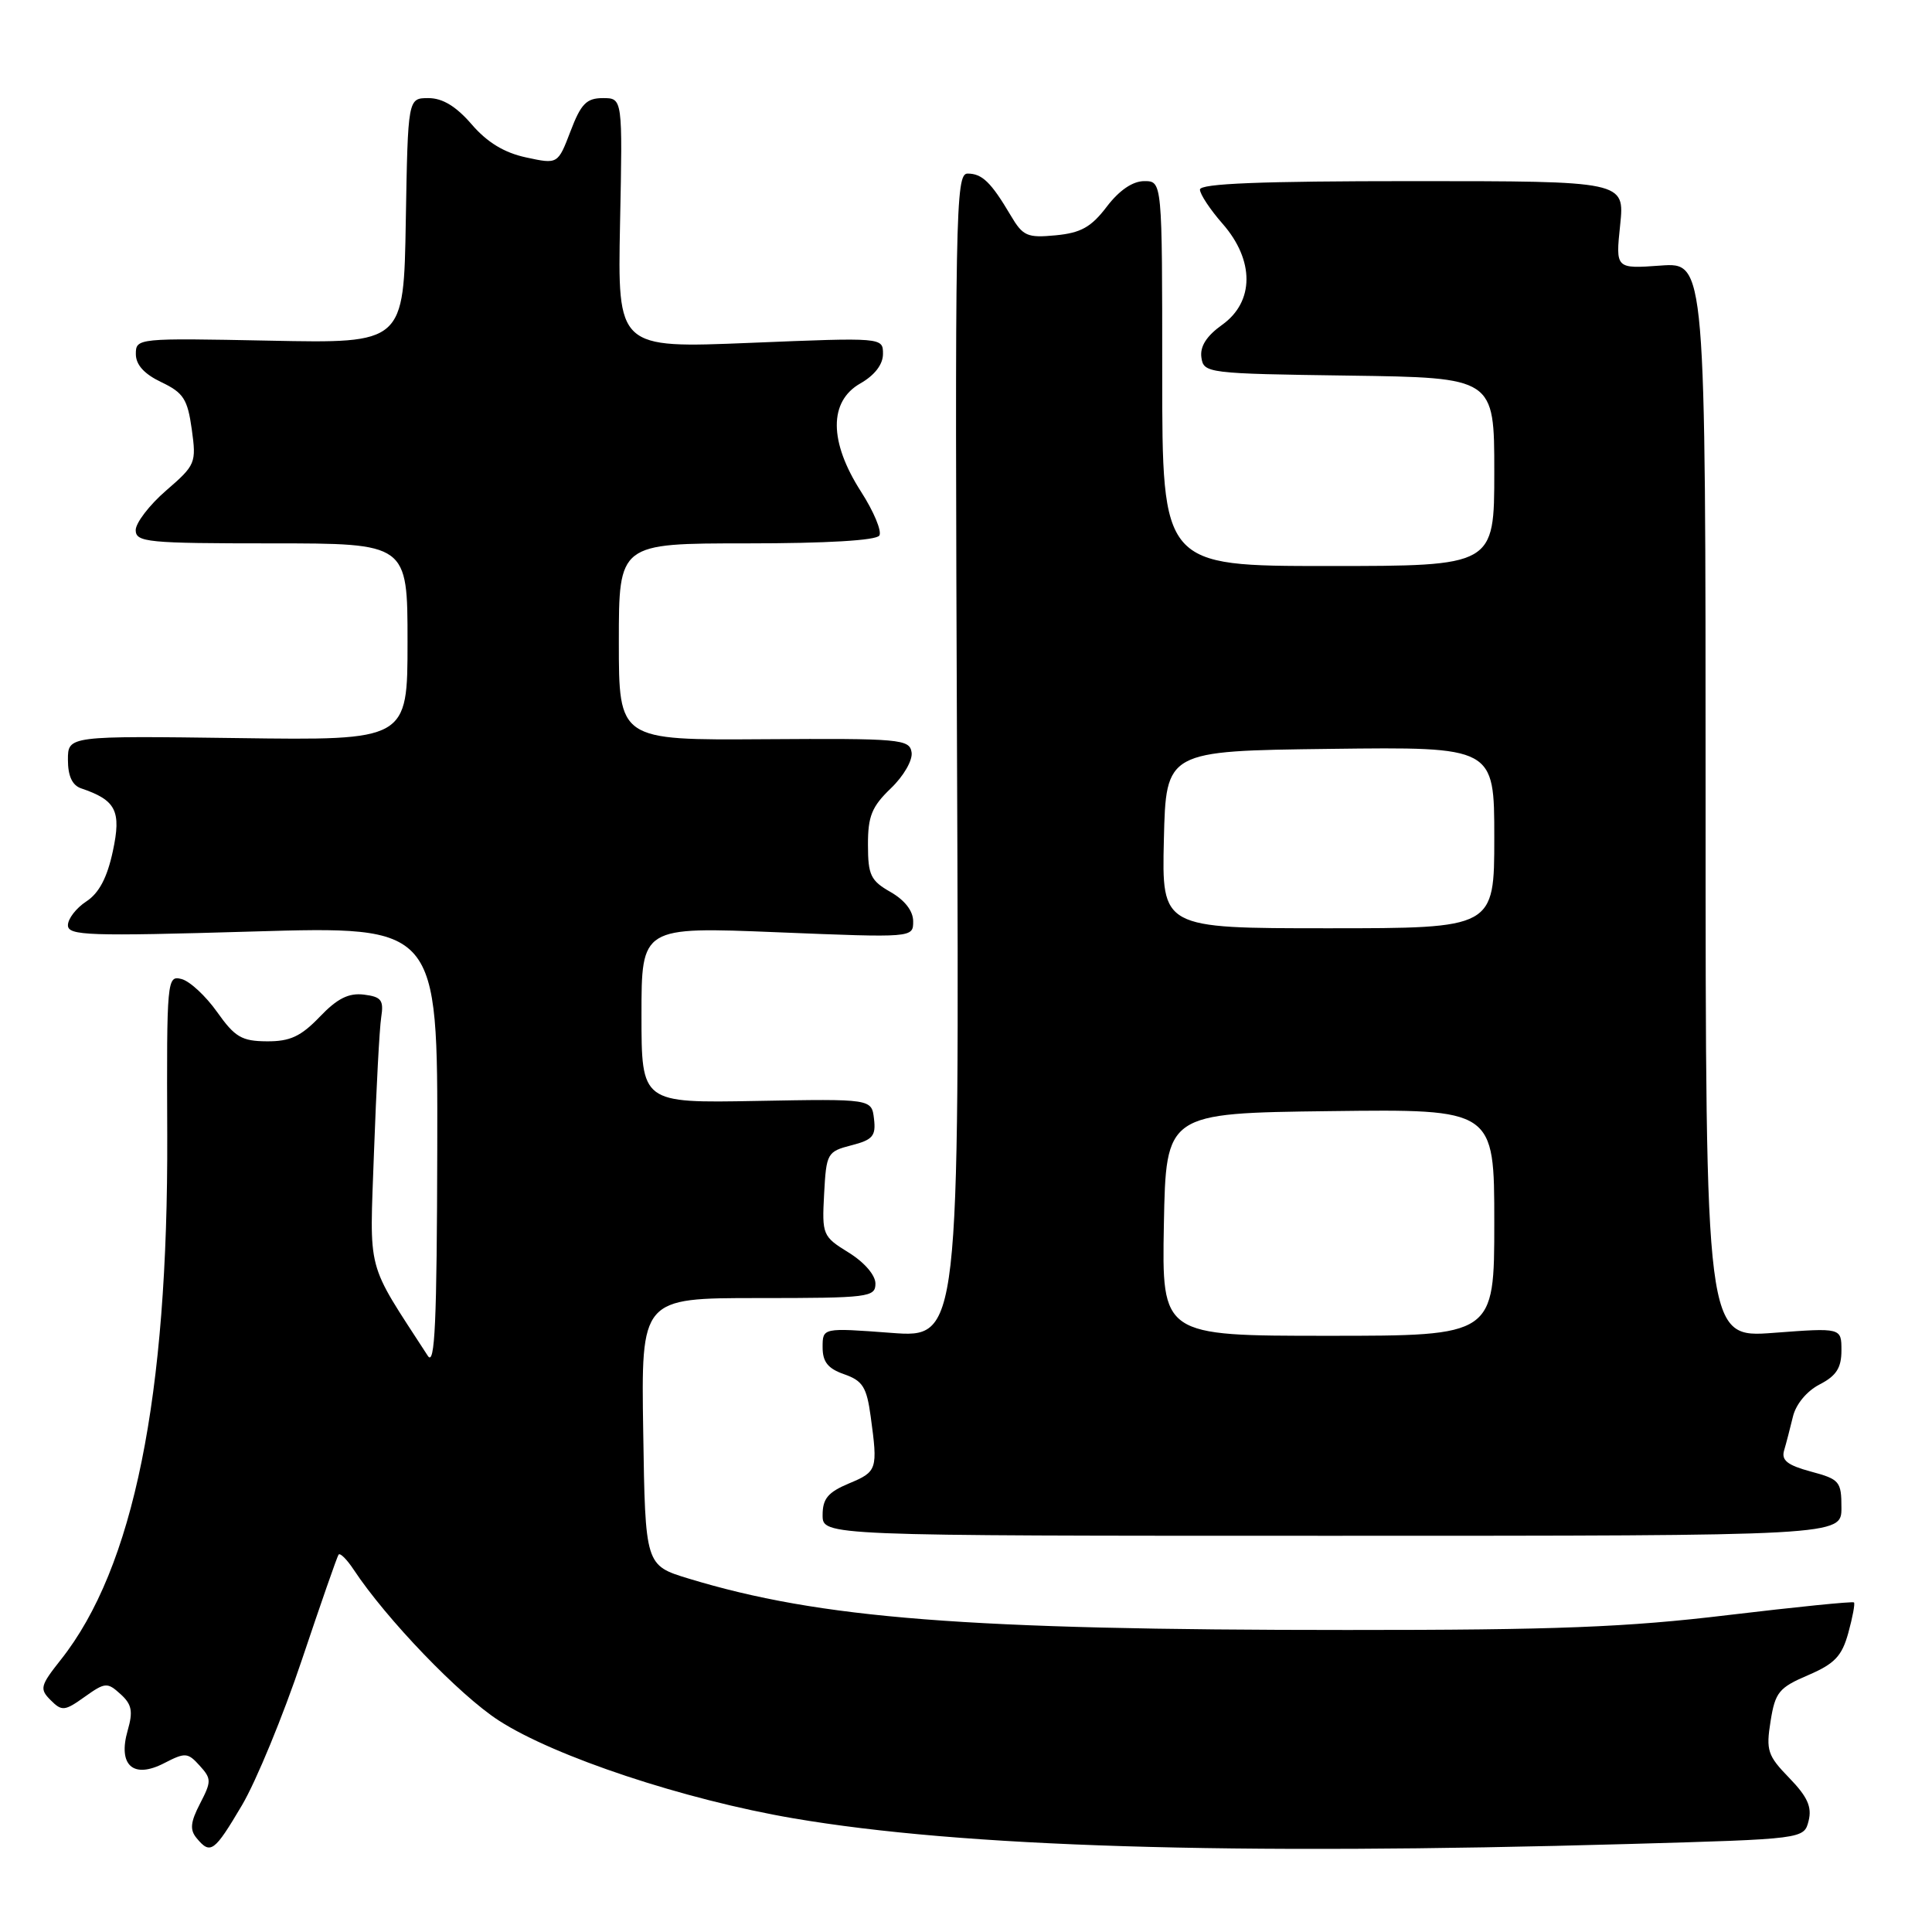 <?xml version="1.0" encoding="UTF-8" standalone="no"?>
<!DOCTYPE svg PUBLIC "-//W3C//DTD SVG 1.1//EN" "http://www.w3.org/Graphics/SVG/1.1/DTD/svg11.dtd" >
<svg xmlns="http://www.w3.org/2000/svg" xmlns:xlink="http://www.w3.org/1999/xlink" version="1.1" viewBox="0 0 256 256">
 <g >
 <path fill="currentColor"
d=" M 32.07 239.19 C 33.95 236.00 37.52 227.34 40.00 219.94 C 42.48 212.55 44.66 206.28 44.86 206.00 C 45.06 205.72 45.96 206.62 46.86 207.98 C 51.18 214.52 60.88 224.61 66.08 227.97 C 73.50 232.77 90.67 238.47 105.15 240.94 C 127.47 244.75 162.79 245.84 215.77 244.34 C 239.04 243.68 239.04 243.68 239.65 241.27 C 240.11 239.43 239.50 238.08 237.09 235.59 C 234.21 232.63 233.99 231.94 234.61 228.07 C 235.22 224.23 235.72 223.62 239.58 221.97 C 243.10 220.46 244.06 219.45 244.91 216.37 C 245.48 214.30 245.82 212.48 245.66 212.33 C 245.50 212.17 237.98 212.93 228.94 214.01 C 215.57 215.62 206.14 215.99 178.50 215.98 C 127.98 215.98 108.68 214.47 91.25 209.17 C 85.50 207.42 85.50 207.42 85.23 189.71 C 84.95 172.00 84.95 172.00 100.48 172.00 C 115.11 172.00 116.00 171.89 116.00 170.08 C 116.00 168.96 114.52 167.25 112.45 165.97 C 109.00 163.84 108.91 163.63 109.20 158.20 C 109.49 152.81 109.61 152.59 112.81 151.76 C 115.64 151.04 116.08 150.52 115.81 148.26 C 115.50 145.60 115.50 145.60 100.25 145.88 C 85.00 146.16 85.00 146.16 85.00 134.48 C 85.00 122.80 85.00 122.80 103.00 123.53 C 121.00 124.26 121.00 124.26 121.00 122.08 C 121.00 120.71 119.89 119.28 118.01 118.20 C 115.37 116.70 115.01 115.96 115.01 111.94 C 115.00 108.15 115.52 106.88 118.04 104.46 C 119.75 102.82 120.95 100.73 120.79 99.69 C 120.52 97.94 119.31 97.83 101.25 97.95 C 82.00 98.08 82.00 98.08 82.00 85.04 C 82.00 72.00 82.00 72.00 98.94 72.00 C 109.55 72.00 116.12 71.61 116.52 70.96 C 116.87 70.39 115.78 67.77 114.08 65.13 C 109.84 58.52 109.81 53.18 114.01 50.80 C 115.90 49.72 117.00 48.29 117.00 46.90 C 117.00 44.71 117.00 44.71 99.41 45.43 C 81.83 46.15 81.83 46.15 82.16 29.58 C 82.50 13.00 82.50 13.00 79.89 13.00 C 77.72 13.00 76.98 13.75 75.60 17.38 C 73.92 21.77 73.92 21.77 69.71 20.86 C 66.82 20.24 64.56 18.87 62.50 16.48 C 60.44 14.09 58.64 13.00 56.77 13.00 C 54.05 13.00 54.05 13.00 53.77 29.25 C 53.50 45.50 53.50 45.50 35.75 45.14 C 18.21 44.79 18.00 44.81 18.00 46.91 C 18.00 48.34 19.11 49.56 21.38 50.64 C 24.31 52.04 24.85 52.88 25.41 56.88 C 26.03 61.35 25.92 61.62 22.01 65.00 C 19.79 66.92 17.98 69.29 17.98 70.25 C 18.00 71.85 19.53 72.00 36.00 72.00 C 54.00 72.00 54.00 72.00 54.00 85.05 C 54.00 98.11 54.00 98.11 31.50 97.80 C 9.00 97.50 9.00 97.50 9.00 100.68 C 9.00 102.82 9.57 104.06 10.75 104.46 C 15.39 106.03 16.10 107.45 14.95 112.80 C 14.20 116.30 13.12 118.35 11.43 119.45 C 10.09 120.33 9.00 121.74 9.00 122.60 C 9.00 123.98 11.72 124.07 33.50 123.43 C 58.00 122.71 58.00 122.71 57.94 152.10 C 57.89 175.23 57.63 181.11 56.69 179.66 C 48.39 166.84 48.98 169.06 49.56 152.56 C 49.86 144.28 50.28 136.29 50.51 134.81 C 50.87 132.51 50.53 132.08 48.21 131.79 C 46.20 131.55 44.69 132.30 42.37 134.73 C 39.87 137.33 38.44 138.00 35.37 137.98 C 32.03 137.96 31.13 137.43 28.77 134.10 C 27.27 131.98 25.15 130.01 24.06 129.73 C 22.13 129.22 22.08 129.74 22.16 150.35 C 22.29 185.10 17.70 207.76 8.06 219.92 C 5.33 223.37 5.22 223.79 6.71 225.28 C 8.20 226.77 8.56 226.74 11.22 224.84 C 13.93 222.91 14.22 222.89 15.96 224.47 C 17.47 225.83 17.65 226.75 16.92 229.29 C 15.59 233.91 17.65 235.75 21.75 233.63 C 24.54 232.19 24.88 232.21 26.45 233.95 C 28.03 235.69 28.03 236.04 26.51 238.98 C 25.23 241.45 25.13 242.46 26.06 243.57 C 27.89 245.78 28.39 245.41 32.07 239.19 Z  M 244.00 199.79 C 244.00 196.30 243.76 196.01 239.95 194.99 C 236.85 194.15 236.02 193.50 236.40 192.20 C 236.68 191.26 237.20 189.25 237.57 187.72 C 237.96 186.07 239.41 184.32 241.12 183.44 C 243.33 182.30 244.00 181.24 244.00 178.94 C 244.00 175.93 244.00 175.93 235.00 176.61 C 226.00 177.29 226.00 177.29 226.00 106.02 C 226.00 34.76 226.00 34.76 220.04 35.19 C 214.07 35.62 214.07 35.62 214.68 29.81 C 215.28 24.00 215.28 24.00 187.14 24.00 C 167.07 24.00 159.00 24.32 159.00 25.12 C 159.00 25.73 160.35 27.77 162.00 29.65 C 166.24 34.49 166.22 39.99 161.94 43.04 C 159.87 44.52 158.99 45.90 159.19 47.36 C 159.49 49.45 159.93 49.51 178.75 49.77 C 198.00 50.04 198.00 50.04 198.00 62.52 C 198.00 75.00 198.00 75.00 176.00 75.00 C 154.00 75.00 154.00 75.00 154.00 49.50 C 154.00 24.00 154.00 24.00 151.62 24.00 C 150.09 24.00 148.31 25.21 146.65 27.39 C 144.59 30.10 143.22 30.86 139.89 31.18 C 136.11 31.54 135.54 31.29 133.92 28.54 C 131.32 24.15 130.14 23.00 128.21 23.00 C 126.61 23.00 126.52 27.90 126.81 100.15 C 127.12 177.30 127.12 177.30 118.06 176.61 C 109.00 175.93 109.00 175.93 109.00 178.52 C 109.00 180.47 109.71 181.35 111.87 182.10 C 114.31 182.96 114.84 183.79 115.37 187.69 C 116.33 194.72 116.24 195.00 112.50 196.56 C 109.71 197.73 109.00 198.58 109.00 200.76 C 109.00 203.50 109.00 203.50 176.50 203.50 C 244.00 203.50 244.00 203.50 244.00 199.79 Z  M 154.22 162.25 C 154.50 147.50 154.50 147.50 176.25 147.23 C 198.00 146.96 198.00 146.96 198.00 161.98 C 198.00 177.00 198.00 177.00 175.97 177.00 C 153.95 177.00 153.95 177.00 154.22 162.25 Z  M 154.22 111.25 C 154.50 99.50 154.50 99.50 176.25 99.23 C 198.00 98.96 198.00 98.96 198.00 110.98 C 198.00 123.00 198.00 123.00 175.97 123.00 C 153.94 123.00 153.94 123.00 154.22 111.25 Z "/>
</g>
</svg>
